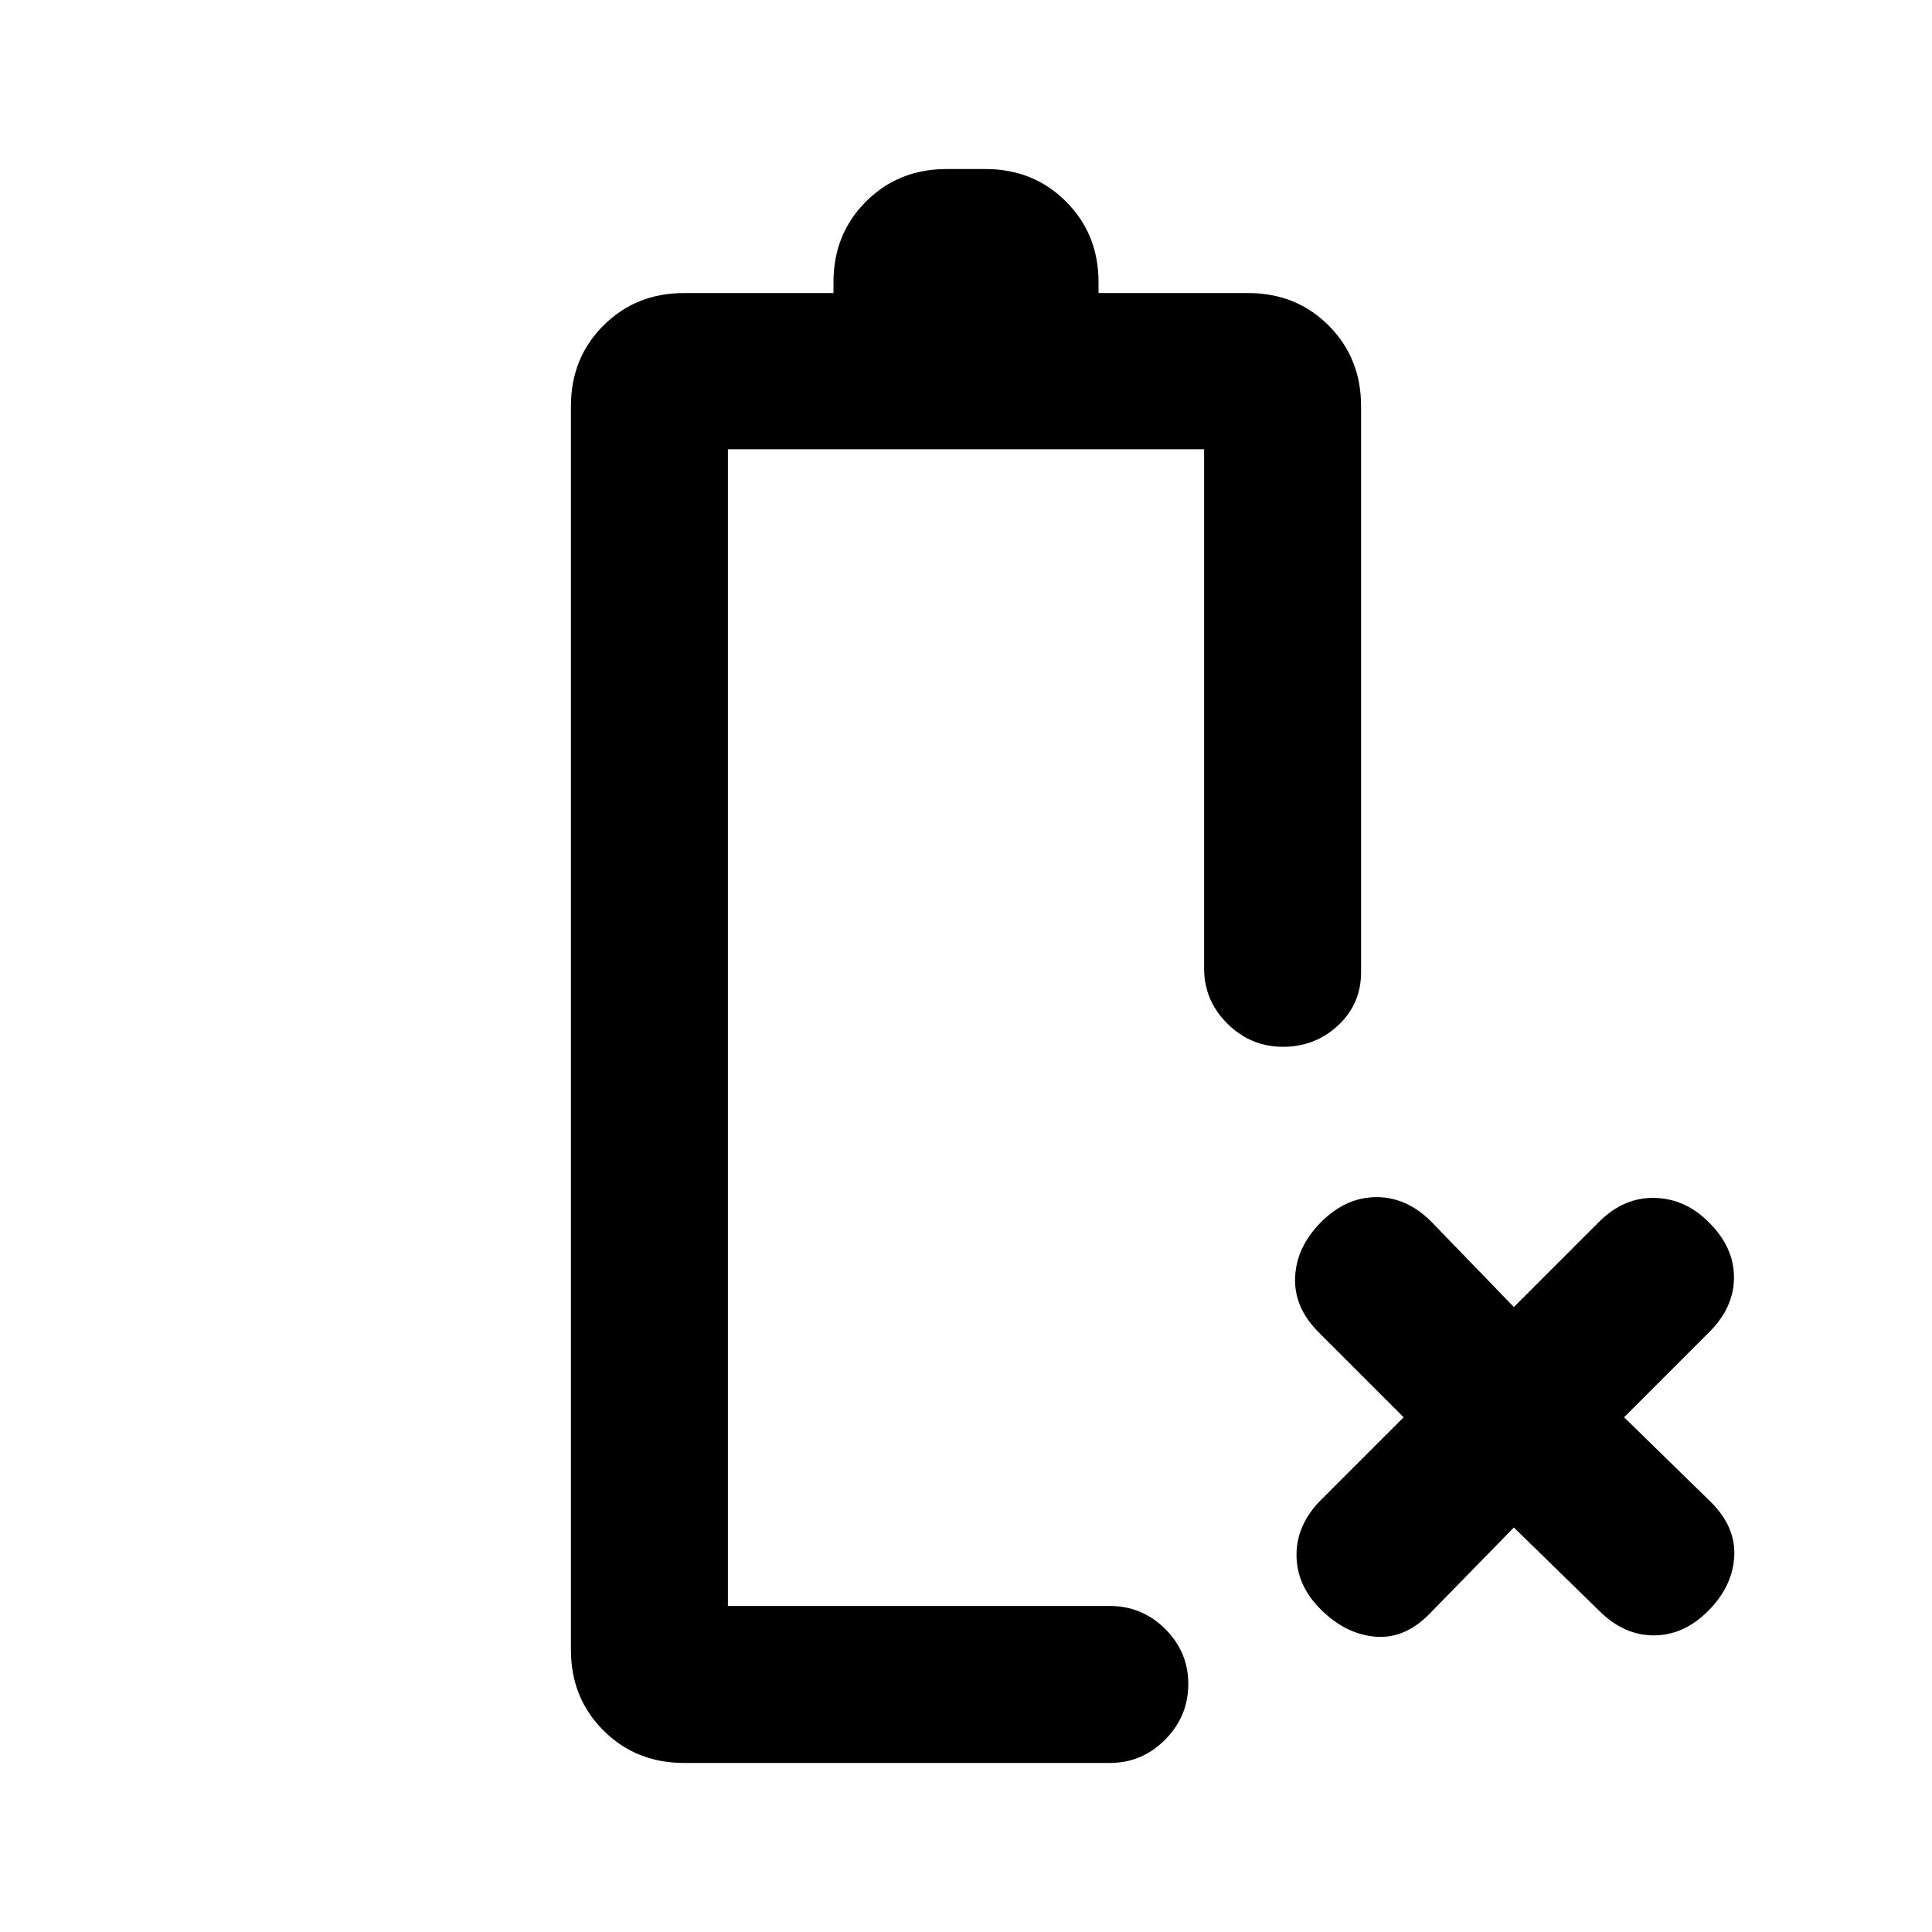 <svg xmlns="http://www.w3.org/2000/svg" height="20" viewBox="0 -960 960 960" width="20"><path d="M339.85-84q-23.87 0-40.01-16.15-16.15-16.14-16.15-40.01v-618.07q0-23.87 16.15-40.01 16.14-16.14 40.01-16.14h74.3v-5.46q0-23.87 16.15-40.01Q446.44-876 470.31-876h19.38q23.87 0 40.01 16.15 16.15 16.14 16.15 40.01v5.46h74.38q23.88 0 39.98 16.14 16.1 16.14 16.1 40.01v281.38q0 15.73-11.42 26.37-11.42 10.63-27.39 10.63-15.96 0-27.58-11.47-11.61-11.48-11.61-27.53v-257.92H361.69V-162h189.77q16.05 0 27.53 11.42 11.47 11.42 11.47 27.38 0 15.97-11.47 27.58Q567.51-84 551.46-84H339.85Zm21.84-78Zm390.54-39-42.31 43.31q-12.31 12.3-26.88 10.92-14.58-1.39-26.74-13.48-12.07-12.01-12.07-27.15 0-15.14 12.31-27.45l40.92-40.92-42.31-42.31q-12.3-12.31-11.61-27.38.69-15.08 13-27.39 12.31-12.3 27.45-12.3 15.14 0 27.32 12.3l40.92 42.31 42.31-42.31q12.31-12.3 27.71-11.92 15.4.39 27.12 12.38 12.24 12.24 12.24 27.12t-12.3 27.19L807-255.77l43.31 42.31q12.3 12.31 11.42 27.07-.89 14.77-13.05 26.94-12.07 12.06-26.95 12.06-14.88 0-27.19-12.3L752.23-201Z"/></svg>